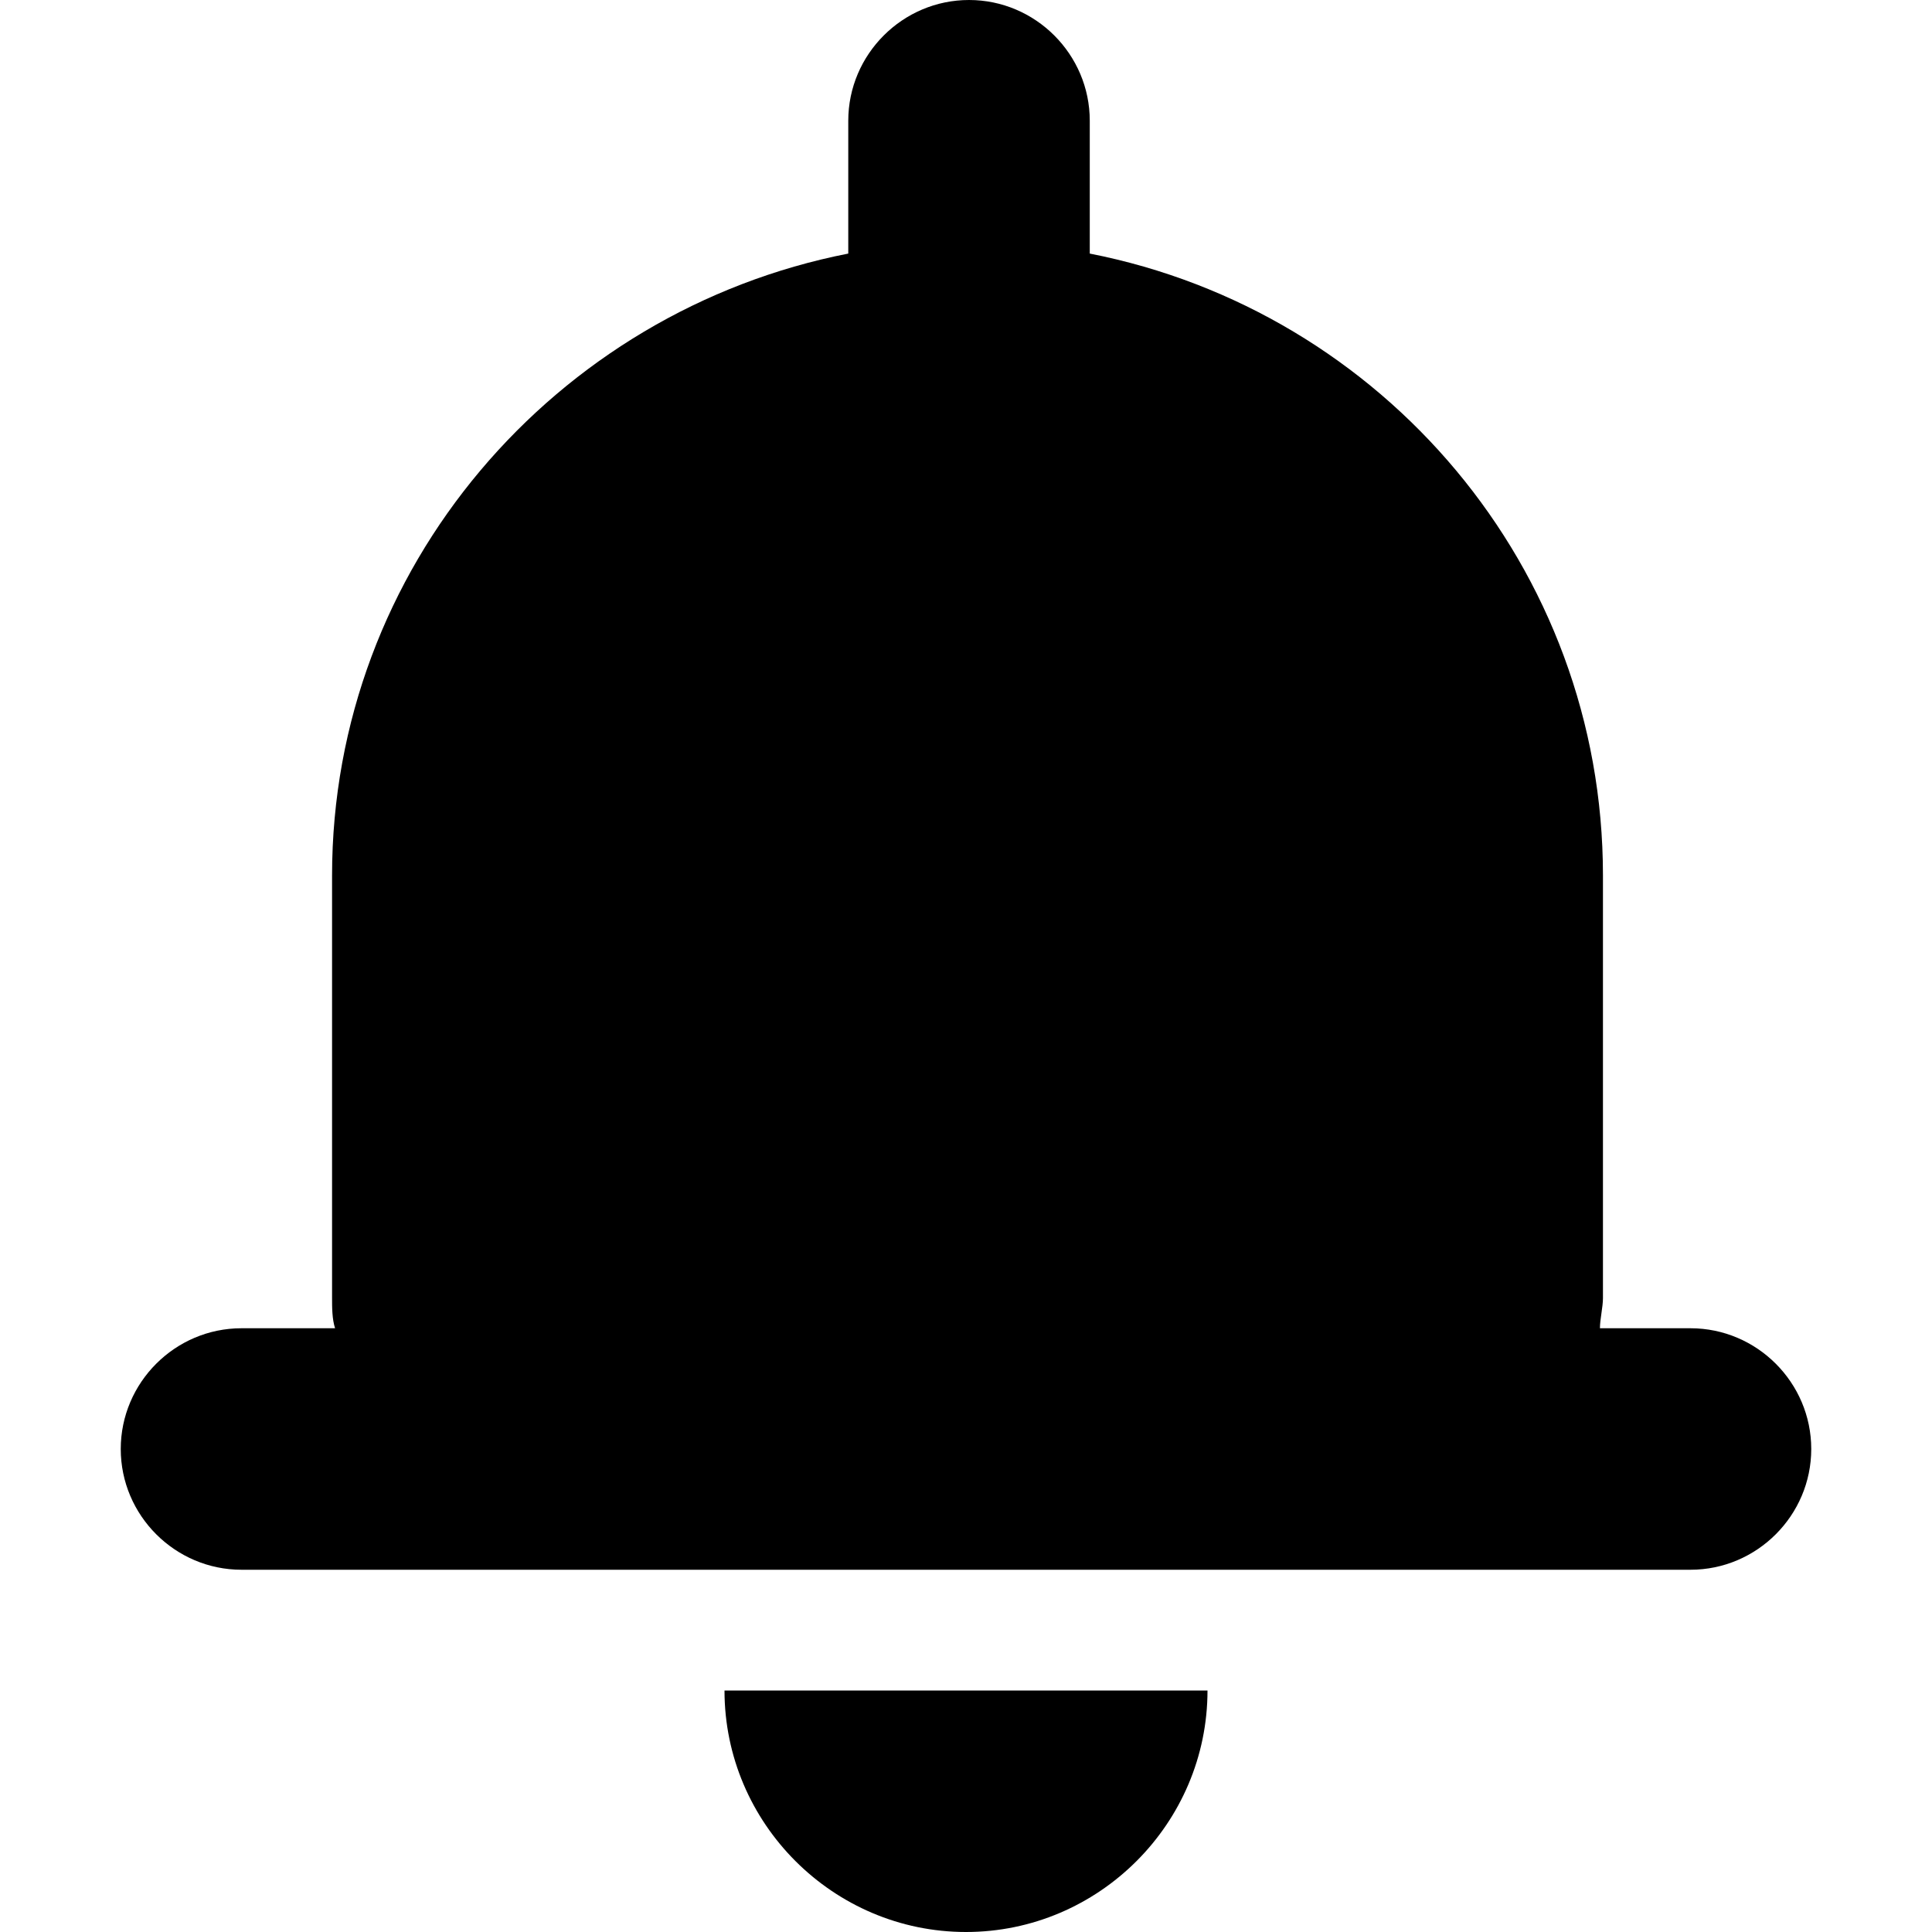 <svg xmlns="http://www.w3.org/2000/svg" width="64" height="64" viewBox="0 0 64 64"><path d="M56 44h-3c0-.3.1-.7.1-1V29c0-10.2-7.3-18.7-17-20.6V4c0-2.2-1.8-4-4-4s-4 1.8-4 4v4.4C18.4 10.3 11 18.8 11 29v14c0 .3 0 .7.1 1H8c-2.2 0-4 1.8-4 4s1.8 4 4 4h48c2.2 0 4-1.8 4-4s-1.8-4-4-4zM32 64c4.4 0 8-3.6 8-8H24c0 4.4 3.6 8 8 8z"/></svg>
